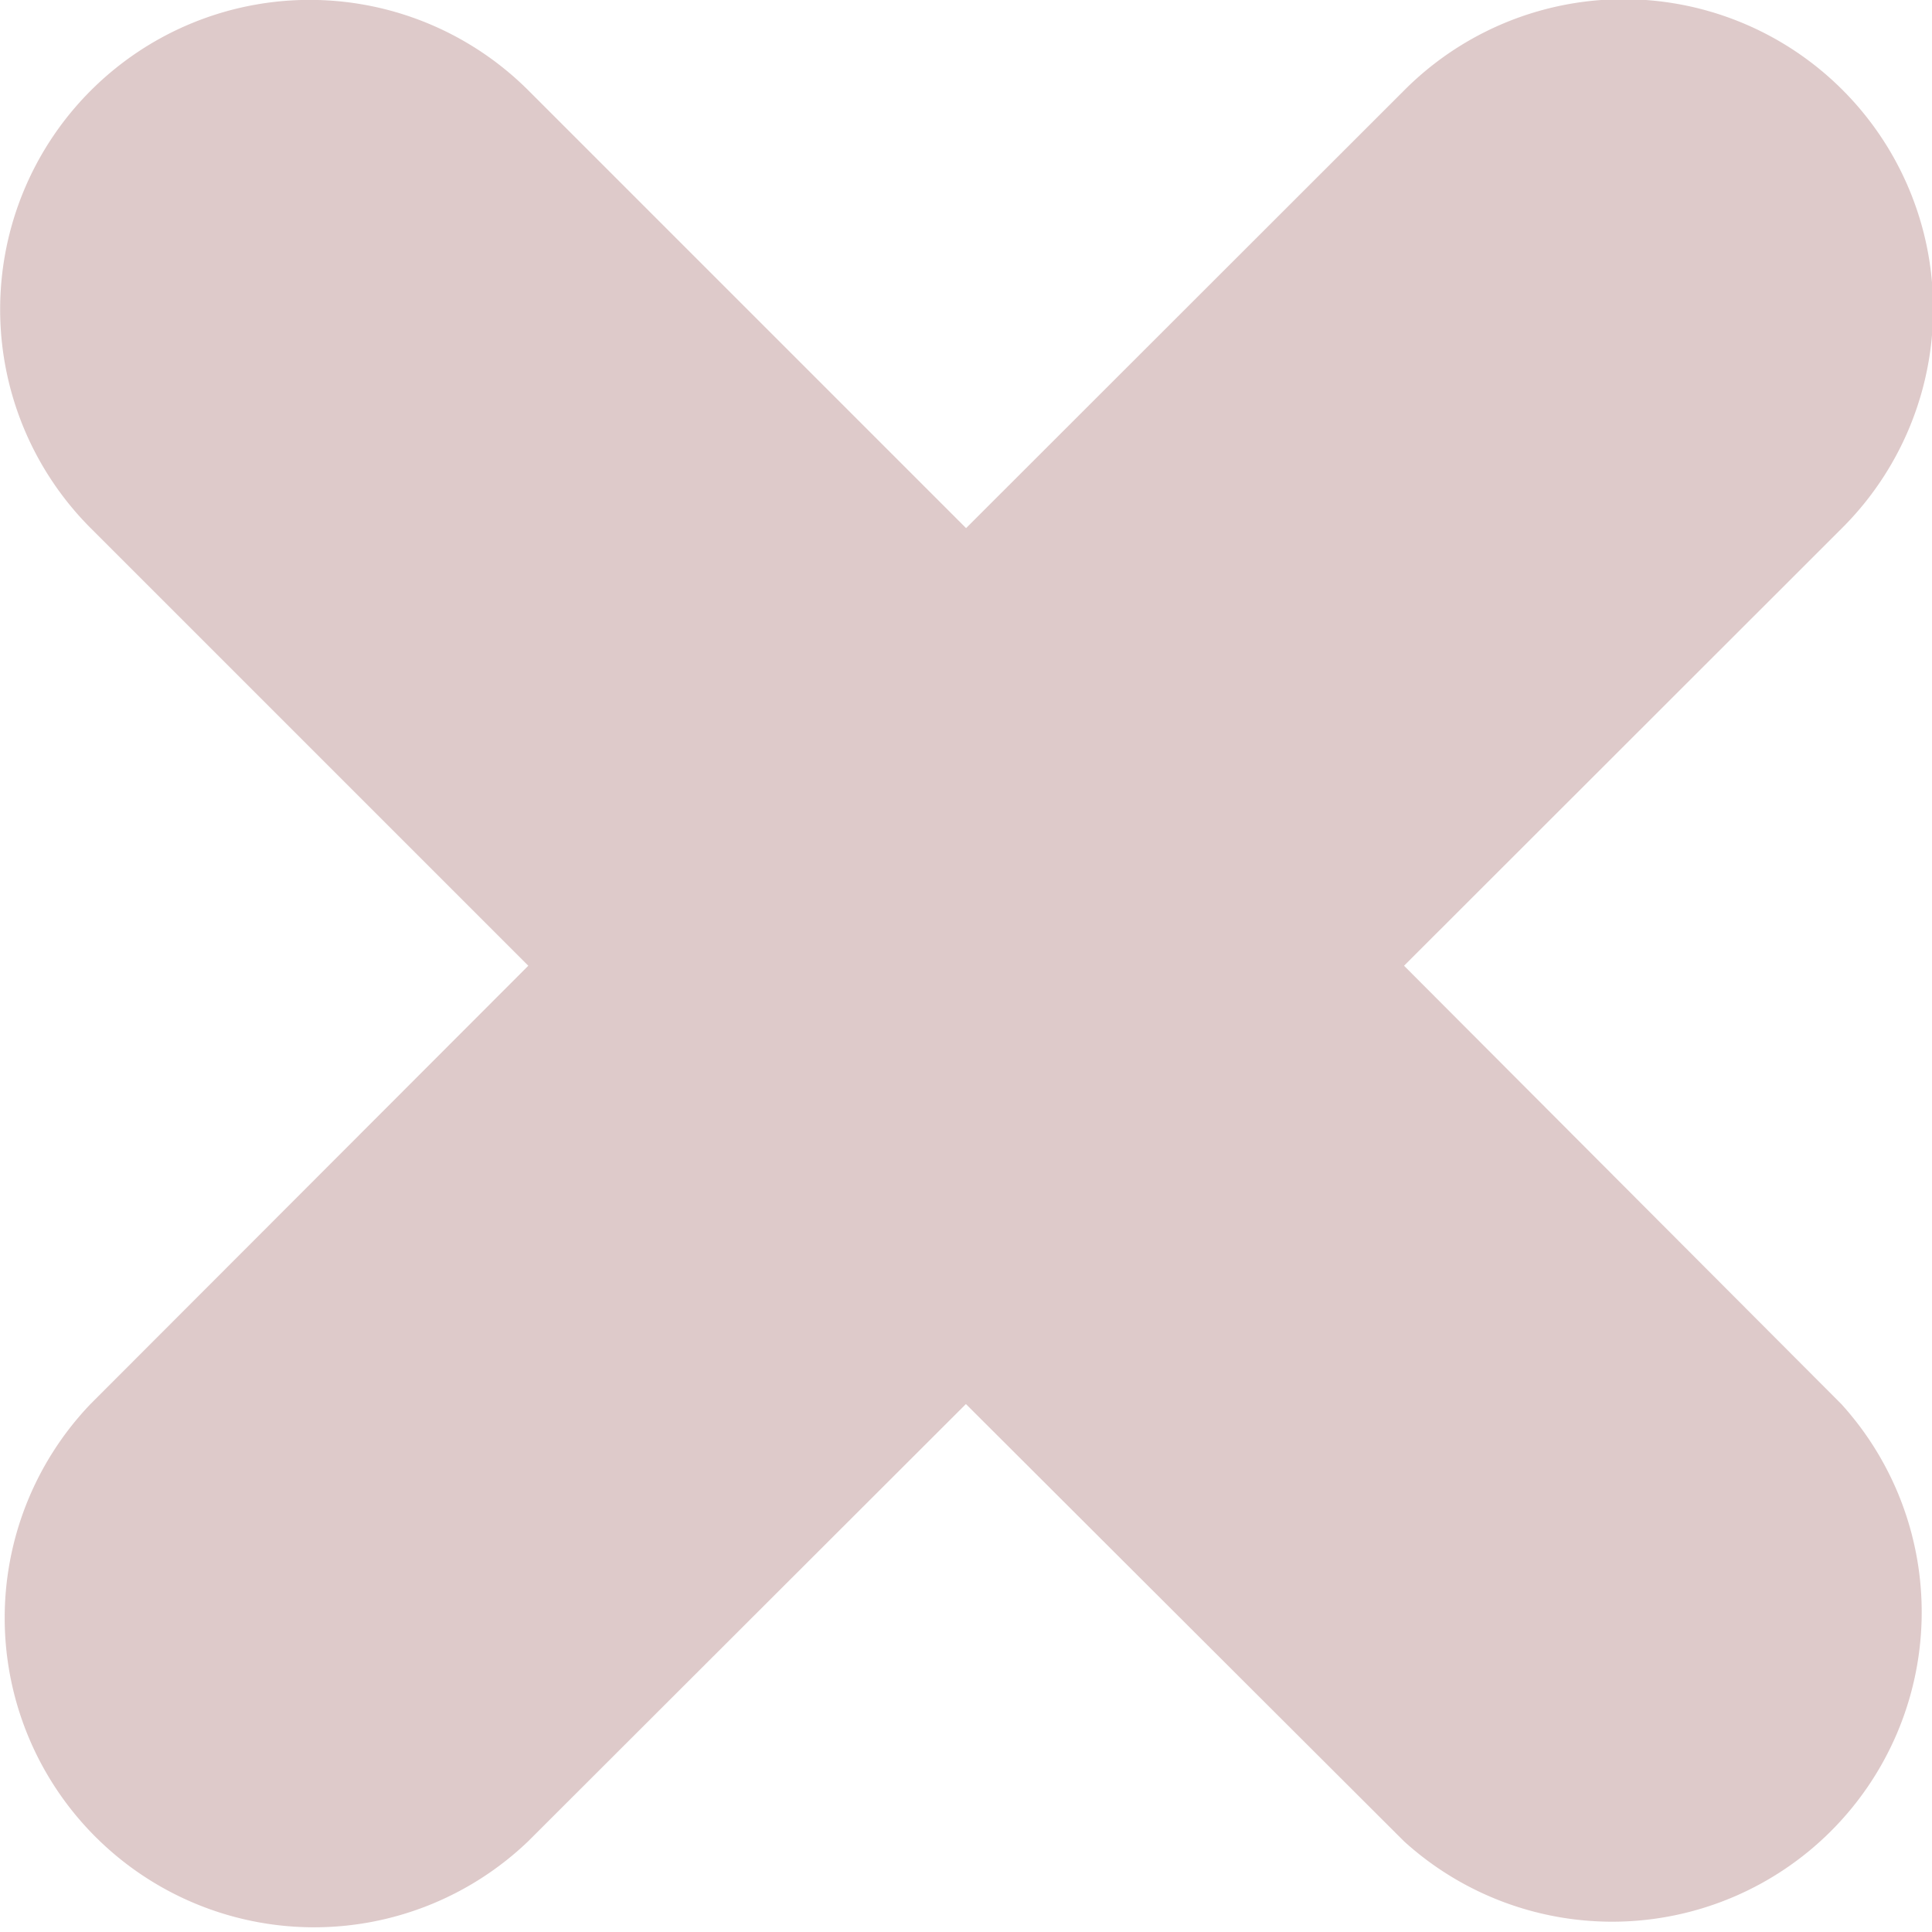 <svg xmlns="http://www.w3.org/2000/svg" width="11.421" height="11.42" viewBox="0 0 11.421 11.42"><path d="M8.3,10.885,5.71,8.3,3.123,10.884A1.829,1.829,0,0,1,.535,8.3L3.123,5.709.537,3.123A1.829,1.829,0,0,1,3.124.535L5.711,3.122,8.3.535a1.83,1.83,0,1,1,2.588,2.588L8.3,5.709,10.885,8.3A1.83,1.83,0,0,1,8.3,10.885Z" transform="translate(0 0)" fill="#610000" opacity="0.21"/></svg>